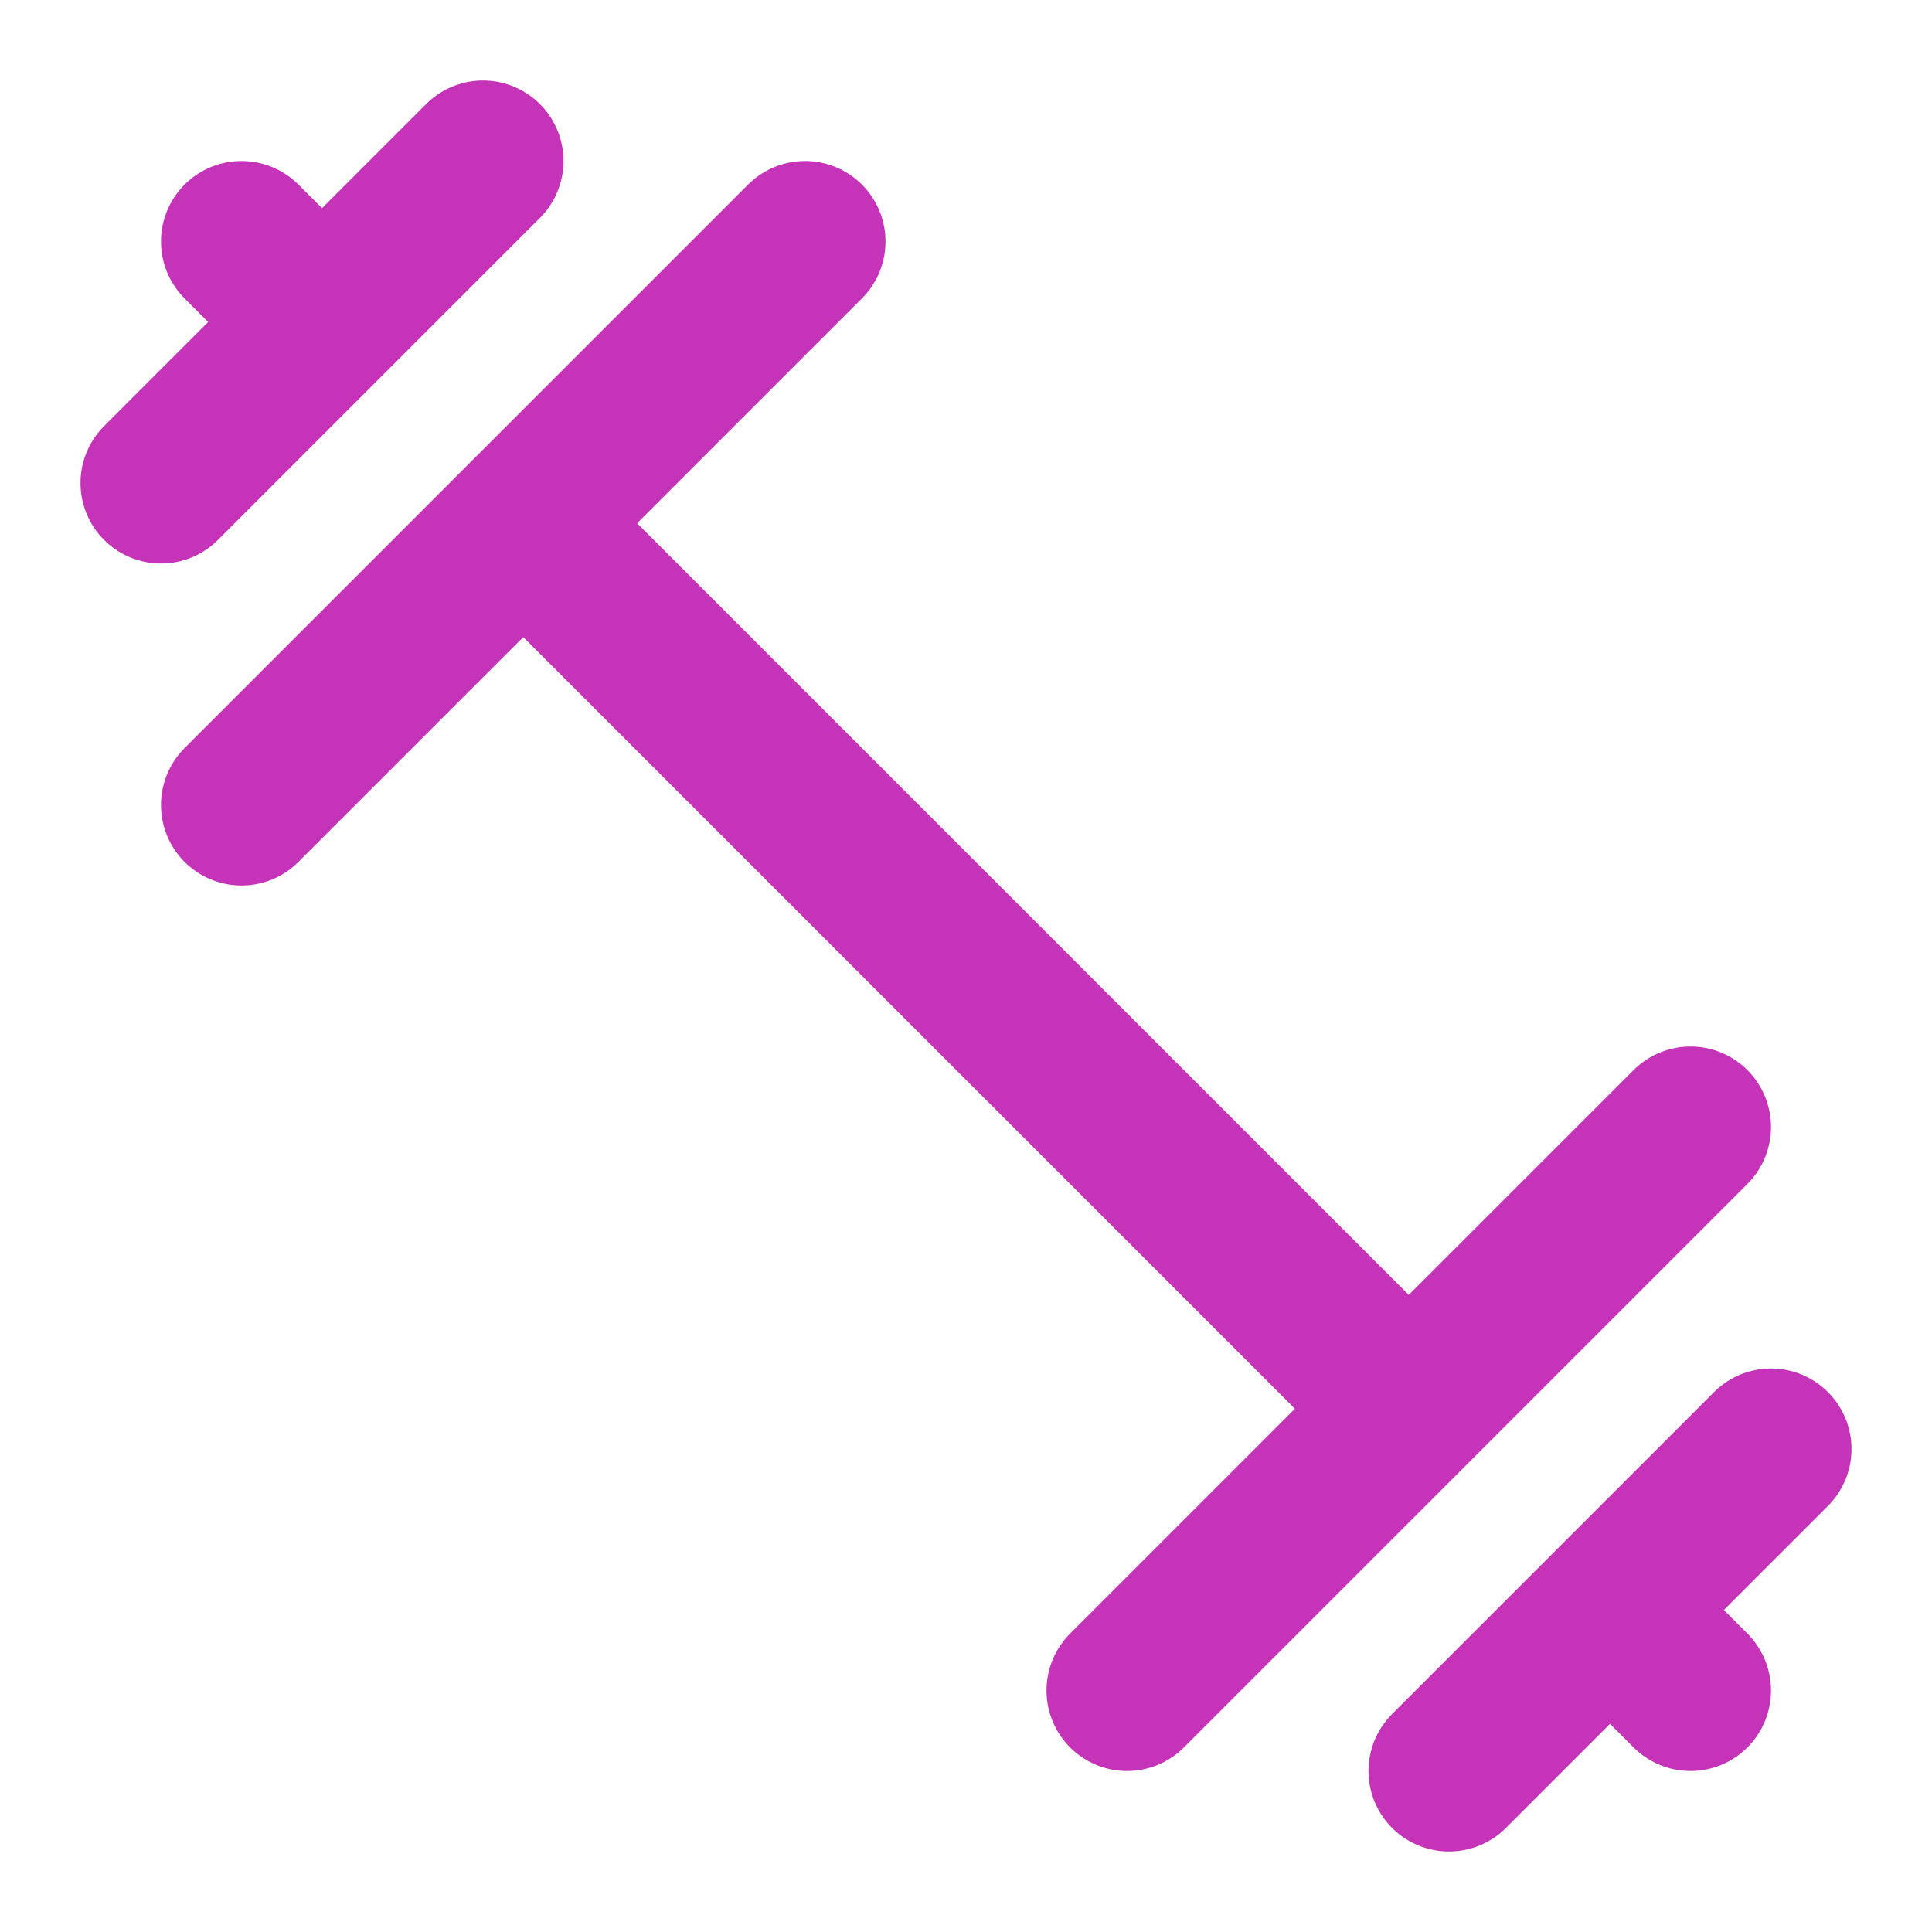 <svg width="24" height="24" viewBox="0 0 24 24" fill="none" xmlns="http://www.w3.org/2000/svg">
<path d="M6.5 6.5L17.5 17.5M21 21L20 20M3 3L4 4M18 22L22 18M2 6L6 2M3 10L10 3M14 21L21 14" stroke="#C533B9" stroke-width="2" stroke-linecap="round" stroke-linejoin="round"/>
</svg>
